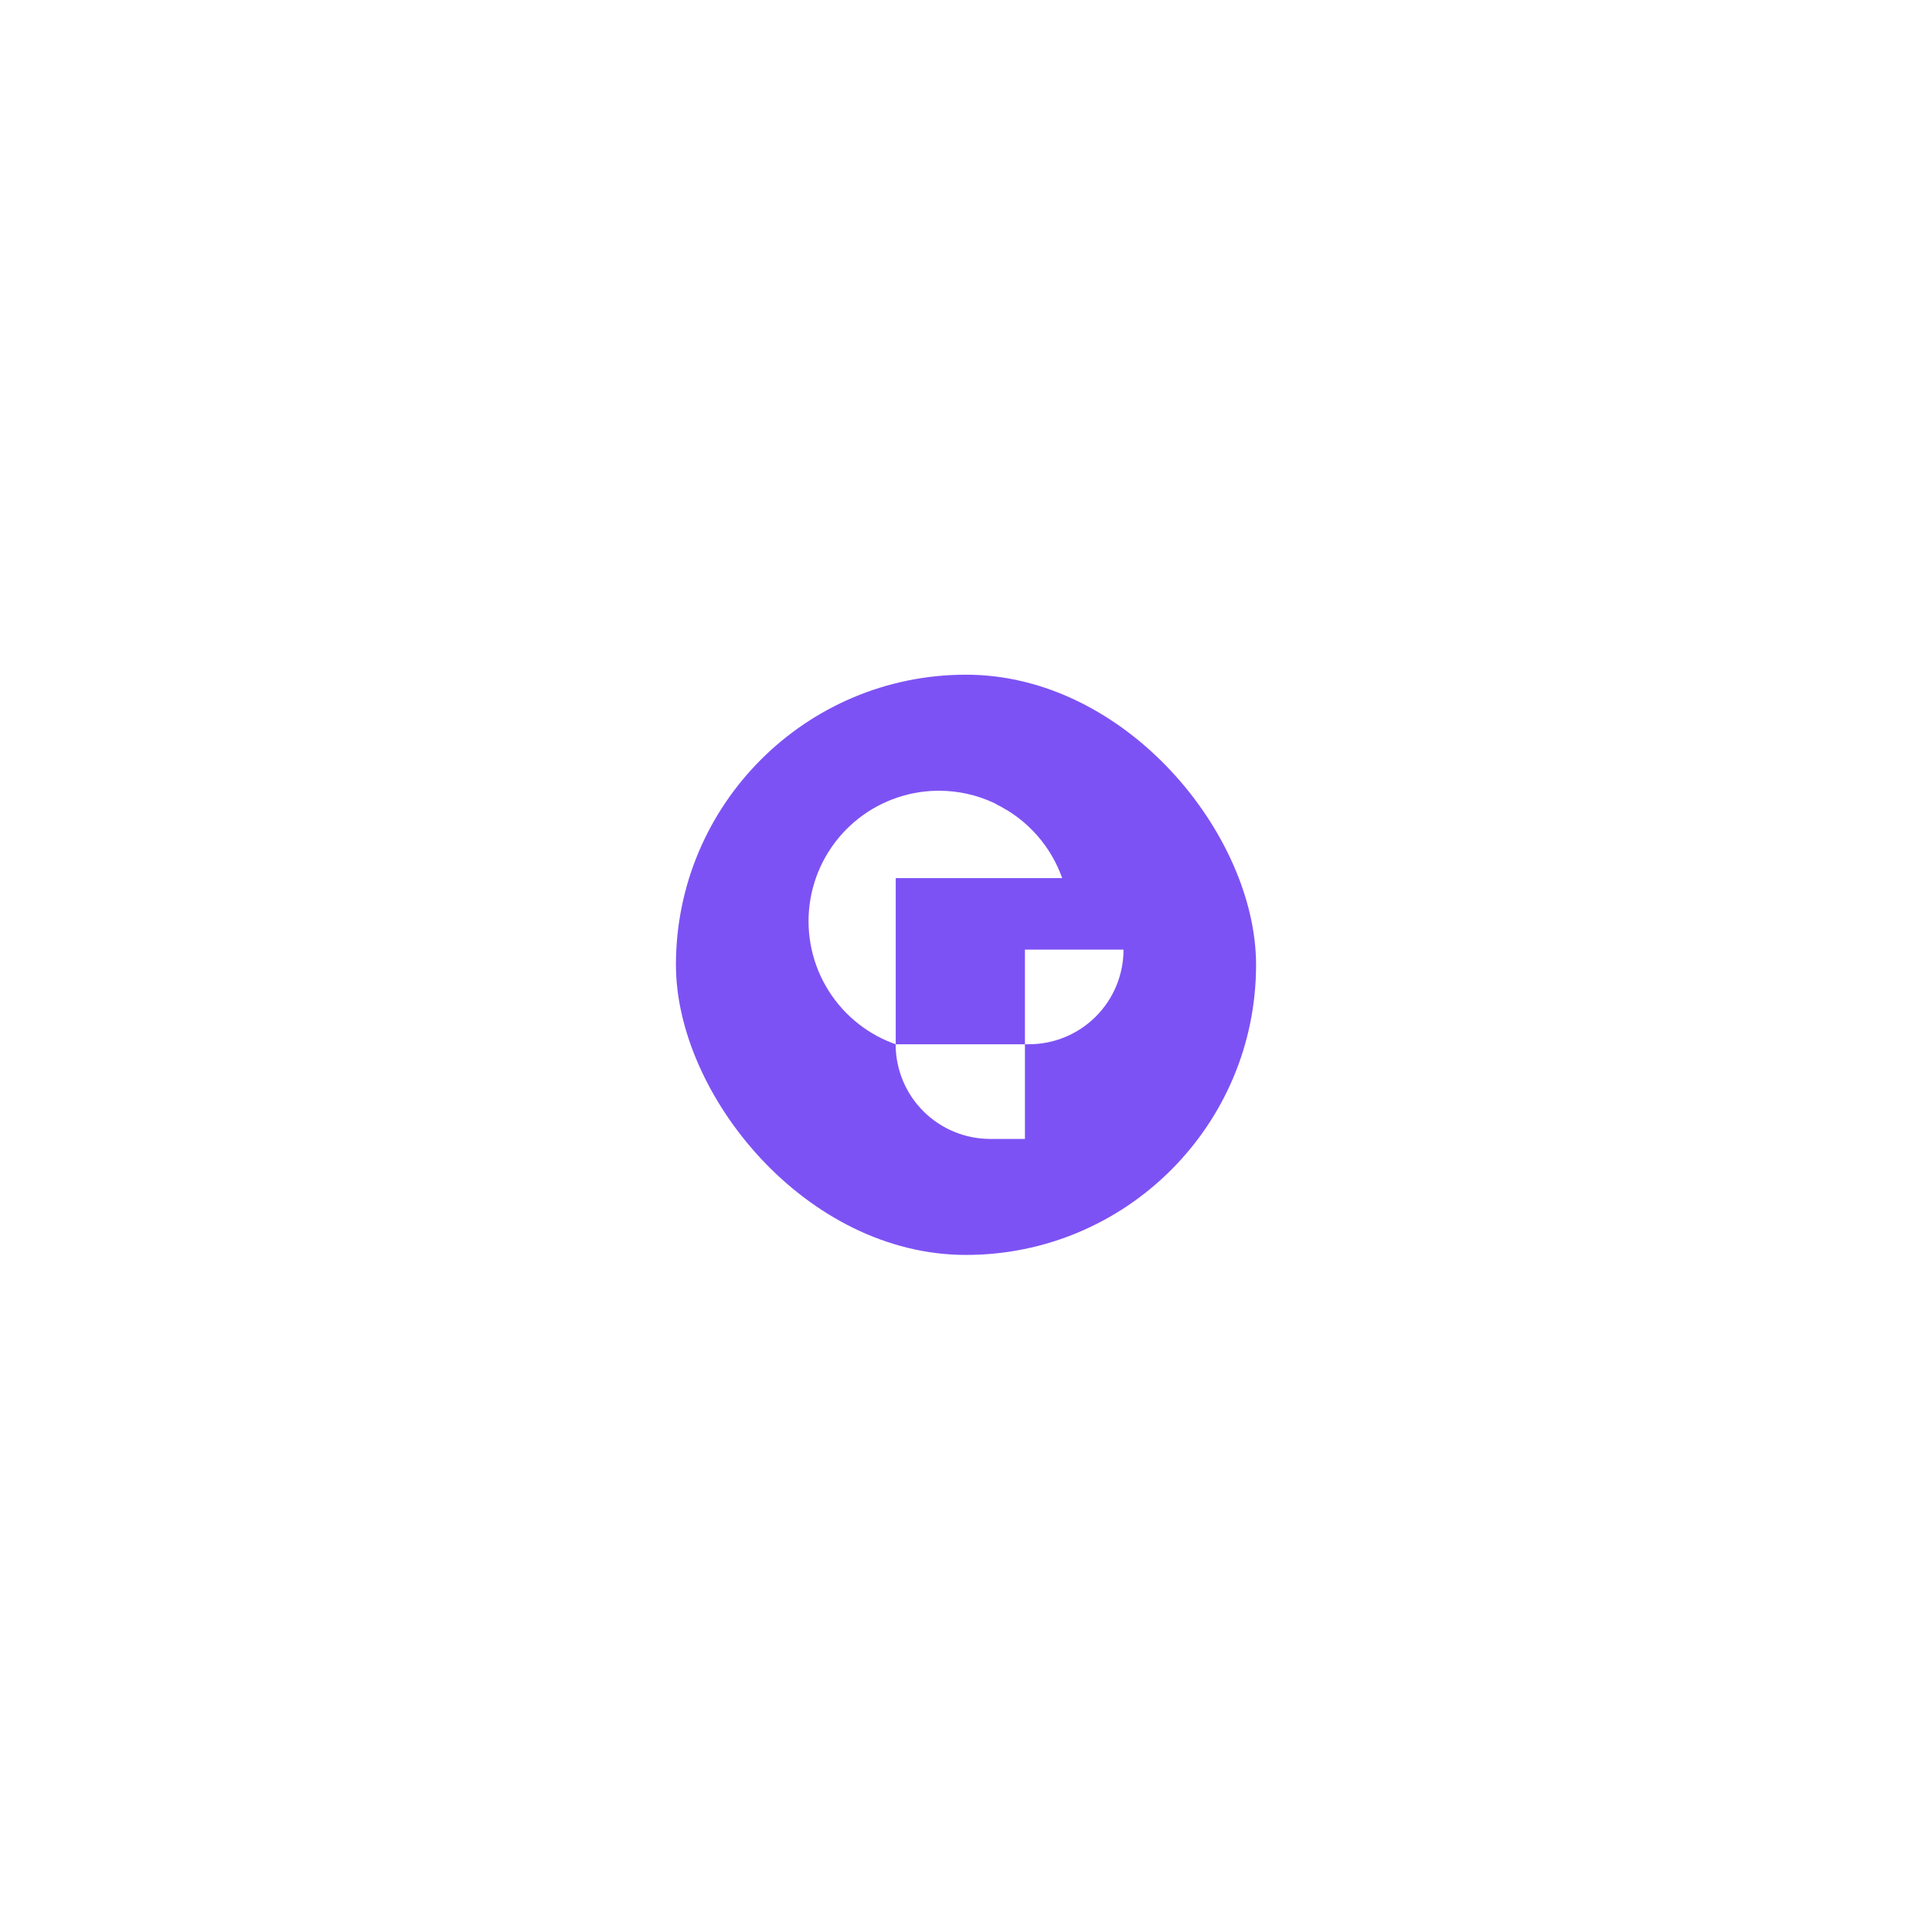 <svg width="716" height="715" viewBox="0 0 716 715" fill="none" xmlns="http://www.w3.org/2000/svg">
<g filter="url(#filter0_ddddd_173983_1744)">
<rect x="250.5" y="250" width="215" height="215" rx="107.5" fill="#7D52F4"/>
<path d="M393.469 324.886C389.919 315.199 383.372 306.897 374.778 301.187C374.222 300.81 373.647 300.433 372.983 300.074C372.319 299.715 371.636 299.266 370.954 298.907L369.661 298.243L368.53 297.596C362.102 294.564 355.081 292.994 347.973 293H347.075C335.847 293.214 325.043 297.33 316.519 304.641C307.995 311.952 302.281 322.002 300.359 333.067C298.437 344.131 300.427 355.52 305.986 365.277C311.546 375.035 320.328 382.553 330.827 386.541C331.204 386.684 331.581 386.828 331.958 386.936V325.371H393.666L393.469 324.886Z" fill="white"/>
<path d="M366.987 422.018H379.842V386.936H331.923C331.92 391.542 332.826 396.103 334.587 400.36C336.348 404.616 338.93 408.483 342.187 411.741C345.443 414.999 349.309 417.584 353.564 419.347C357.82 421.11 362.381 422.018 366.987 422.018Z" fill="white"/>
<path d="M379.841 351.872V386.936H381.295C385.902 386.938 390.463 386.033 394.719 384.272C398.976 382.511 402.843 379.928 406.101 376.672C409.359 373.416 411.944 369.55 413.707 365.294C415.47 361.039 416.378 356.478 416.378 351.872H379.841Z" fill="white"/>
</g>
<defs>
<filter id="filter0_ddddd_173983_1744" x="0.5" y="0" width="715" height="715" filterUnits="userSpaceOnUse" color-interpolation-filters="sRGB">
<feFlood flood-opacity="0" result="BackgroundImageFix"/>
<feColorMatrix in="SourceAlpha" type="matrix" values="0 0 0 0 0 0 0 0 0 0 0 0 0 0 0 0 0 0 127 0" result="hardAlpha"/>
<feOffset/>
<feGaussianBlur stdDeviation="9.675"/>
<feColorMatrix type="matrix" values="0 0 0 0 0.49 0 0 0 0 0.322 0 0 0 0 0.957 0 0 0 1 0"/>
<feBlend mode="normal" in2="BackgroundImageFix" result="effect1_dropShadow_173983_1744"/>
<feColorMatrix in="SourceAlpha" type="matrix" values="0 0 0 0 0 0 0 0 0 0 0 0 0 0 0 0 0 0 127 0" result="hardAlpha"/>
<feOffset/>
<feGaussianBlur stdDeviation="19.35"/>
<feColorMatrix type="matrix" values="0 0 0 0 0.49 0 0 0 0 0.322 0 0 0 0 0.957 0 0 0 1 0"/>
<feBlend mode="normal" in2="effect1_dropShadow_173983_1744" result="effect2_dropShadow_173983_1744"/>
<feColorMatrix in="SourceAlpha" type="matrix" values="0 0 0 0 0 0 0 0 0 0 0 0 0 0 0 0 0 0 127 0" result="hardAlpha"/>
<feOffset/>
<feGaussianBlur stdDeviation="67.725"/>
<feColorMatrix type="matrix" values="0 0 0 0 0.49 0 0 0 0 0.322 0 0 0 0 0.957 0 0 0 1 0"/>
<feBlend mode="normal" in2="effect2_dropShadow_173983_1744" result="effect3_dropShadow_173983_1744"/>
<feColorMatrix in="SourceAlpha" type="matrix" values="0 0 0 0 0 0 0 0 0 0 0 0 0 0 0 0 0 0 127 0" result="hardAlpha"/>
<feOffset/>
<feGaussianBlur stdDeviation="125"/>
<feColorMatrix type="matrix" values="0 0 0 0 0.49 0 0 0 0 0.322 0 0 0 0 0.957 0 0 0 1 0"/>
<feBlend mode="normal" in2="effect3_dropShadow_173983_1744" result="effect4_dropShadow_173983_1744"/>
<feColorMatrix in="SourceAlpha" type="matrix" values="0 0 0 0 0 0 0 0 0 0 0 0 0 0 0 0 0 0 127 0" result="hardAlpha"/>
<feOffset/>
<feGaussianBlur stdDeviation="125"/>
<feColorMatrix type="matrix" values="0 0 0 0 0.49 0 0 0 0 0.322 0 0 0 0 0.957 0 0 0 1 0"/>
<feBlend mode="normal" in2="effect4_dropShadow_173983_1744" result="effect5_dropShadow_173983_1744"/>
<feBlend mode="normal" in="SourceGraphic" in2="effect5_dropShadow_173983_1744" result="shape"/>
</filter>
</defs>
</svg>
